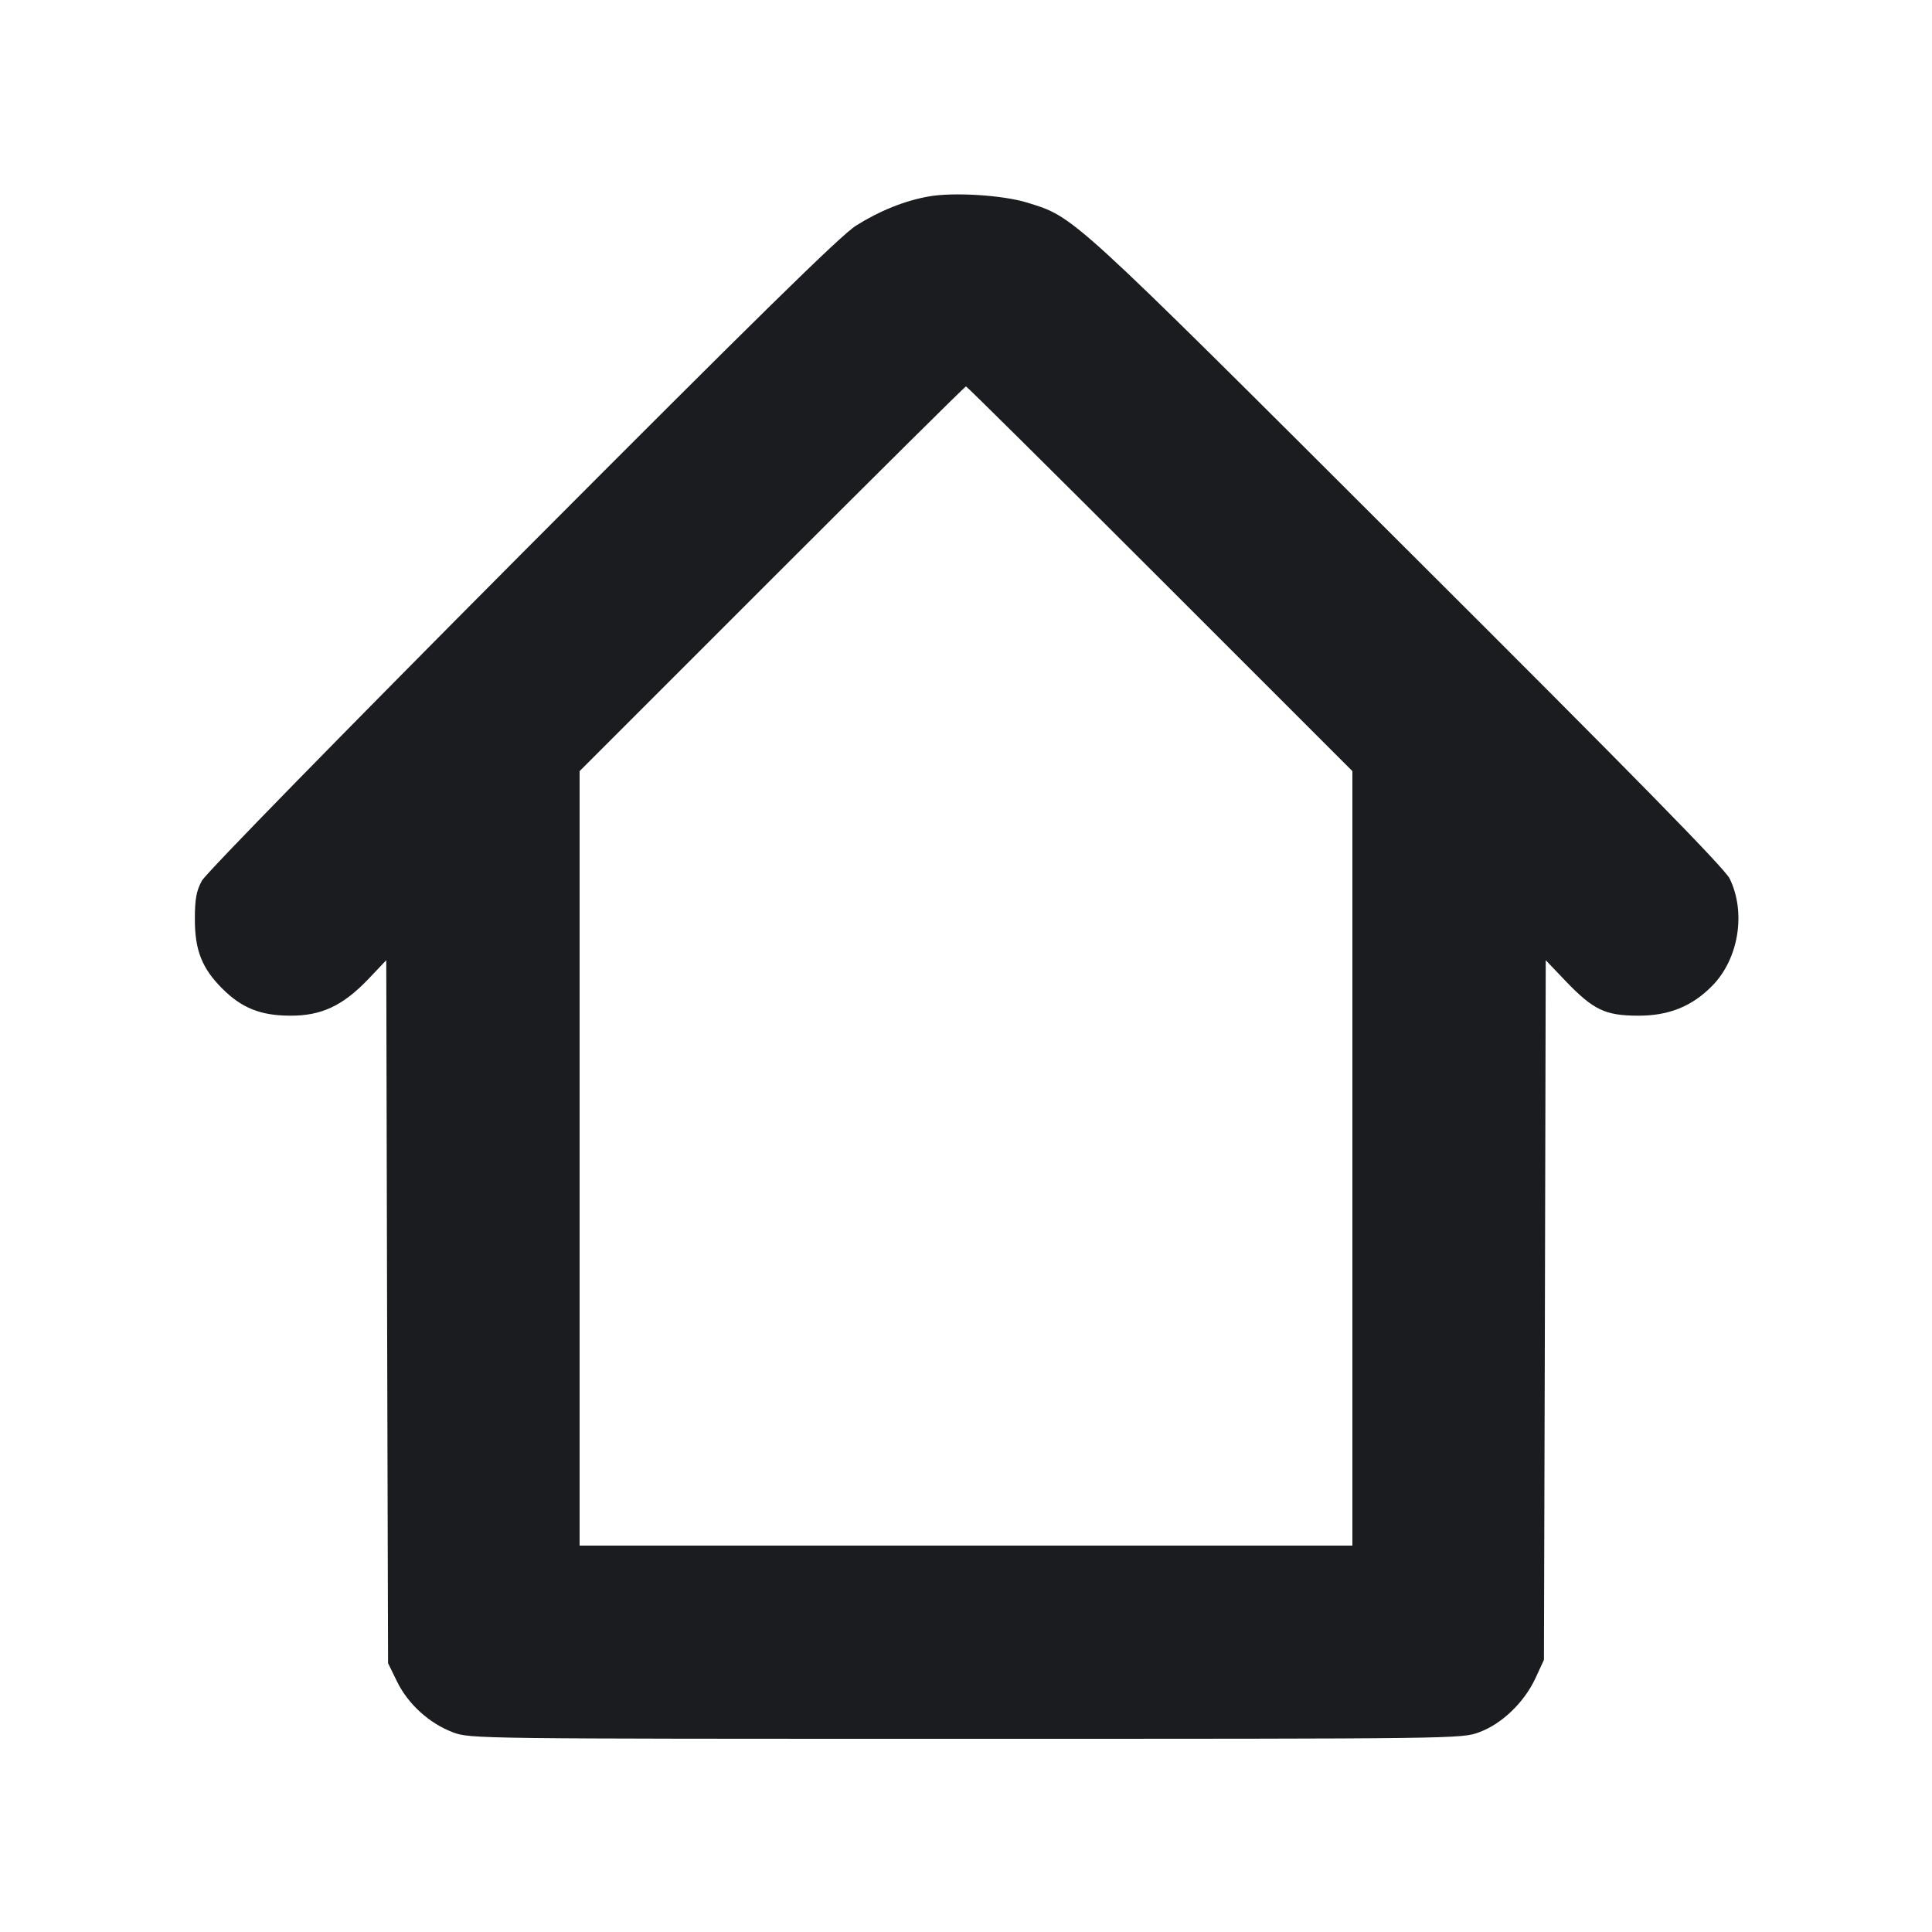 <svg width="14" height="14" viewBox="0 0 14 14" fill="none" xmlns="http://www.w3.org/2000/svg"><path d="M6.728 1.424 C 6.554 1.455,6.373 1.528,6.203 1.635 C 6.093 1.704,5.476 2.310,3.784 4.008 C 2.480 5.318,1.492 6.328,1.463 6.382 C 1.423 6.455,1.412 6.514,1.412 6.662 C 1.412 6.886,1.464 7.017,1.610 7.163 C 1.751 7.304,1.887 7.359,2.100 7.360 C 2.327 7.362,2.483 7.289,2.668 7.096 L 2.799 6.958 2.805 9.505 L 2.812 12.052 2.877 12.185 C 2.957 12.349,3.112 12.489,3.282 12.553 C 3.407 12.600,3.446 12.600,7.000 12.600 C 10.570 12.600,10.592 12.600,10.720 12.552 C 10.884 12.491,11.044 12.337,11.126 12.162 L 11.188 12.028 11.195 9.493 L 11.201 6.958 11.346 7.110 C 11.545 7.317,11.631 7.359,11.865 7.360 C 12.091 7.362,12.262 7.293,12.410 7.141 C 12.600 6.945,12.653 6.612,12.534 6.367 C 12.498 6.293,11.847 5.629,10.191 3.978 C 7.733 1.525,7.788 1.576,7.443 1.468 C 7.268 1.414,6.908 1.391,6.728 1.424 M8.406 4.194 L 9.800 5.588 9.800 8.394 L 9.800 11.200 7.000 11.200 L 4.200 11.200 4.200 8.394 L 4.200 5.588 5.594 4.194 C 6.361 3.427,6.993 2.800,7.000 2.800 C 7.006 2.800,7.639 3.427,8.406 4.194 " fill="#1A1C1F" stroke="none" fill-rule="evenodd"></path></svg>